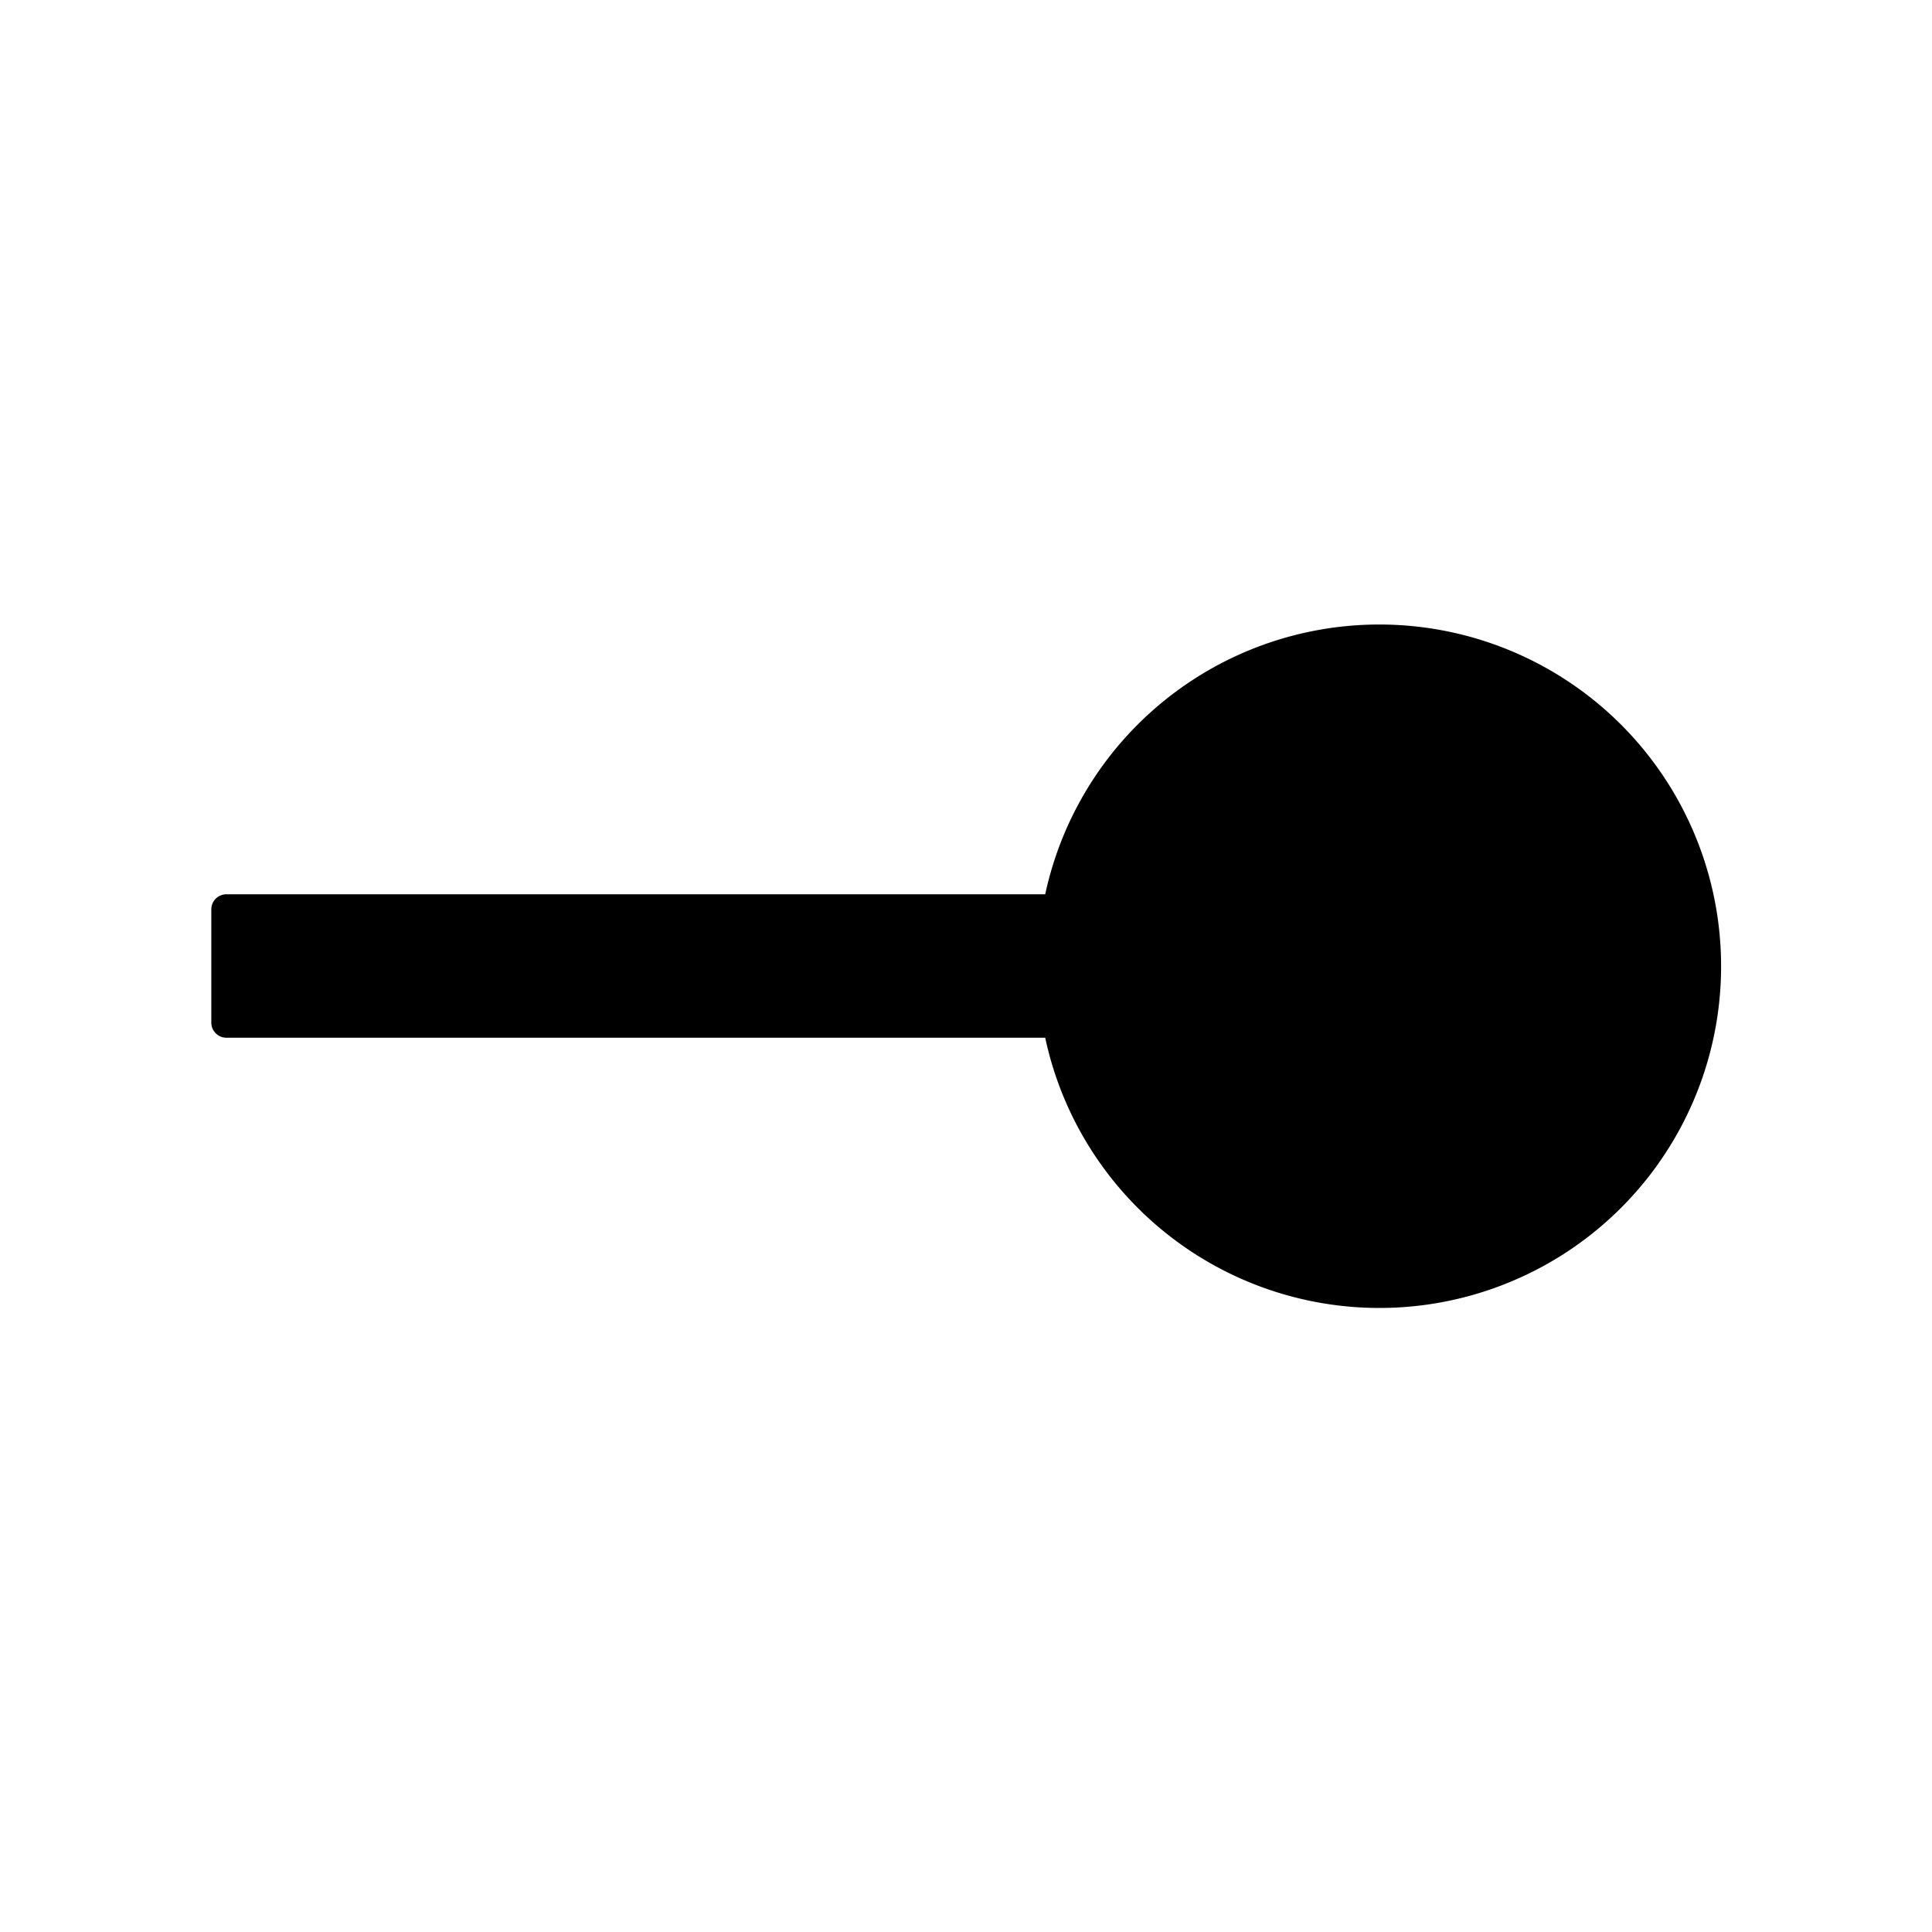 <?xml version="1.0" standalone="no"?><!DOCTYPE svg PUBLIC "-//W3C//DTD SVG 1.1//EN" "http://www.w3.org/Graphics/SVG/1.1/DTD/svg11.dtd"><svg t="1703827487862" class="icon" viewBox="0 0 1024 1024" version="1.1" xmlns="http://www.w3.org/2000/svg" p-id="2782" xmlns:xlink="http://www.w3.org/1999/xlink" width="200" height="200"><path d="M731.008 331.008a181.12 181.12 0 0 0-177.024 142.976H120a8 8 0 0 0-8 8v60.032c0 4.416 3.584 8 8 8h433.984a181.12 181.12 0 1 0 177.024-219.008z" p-id="2783"></path></svg>